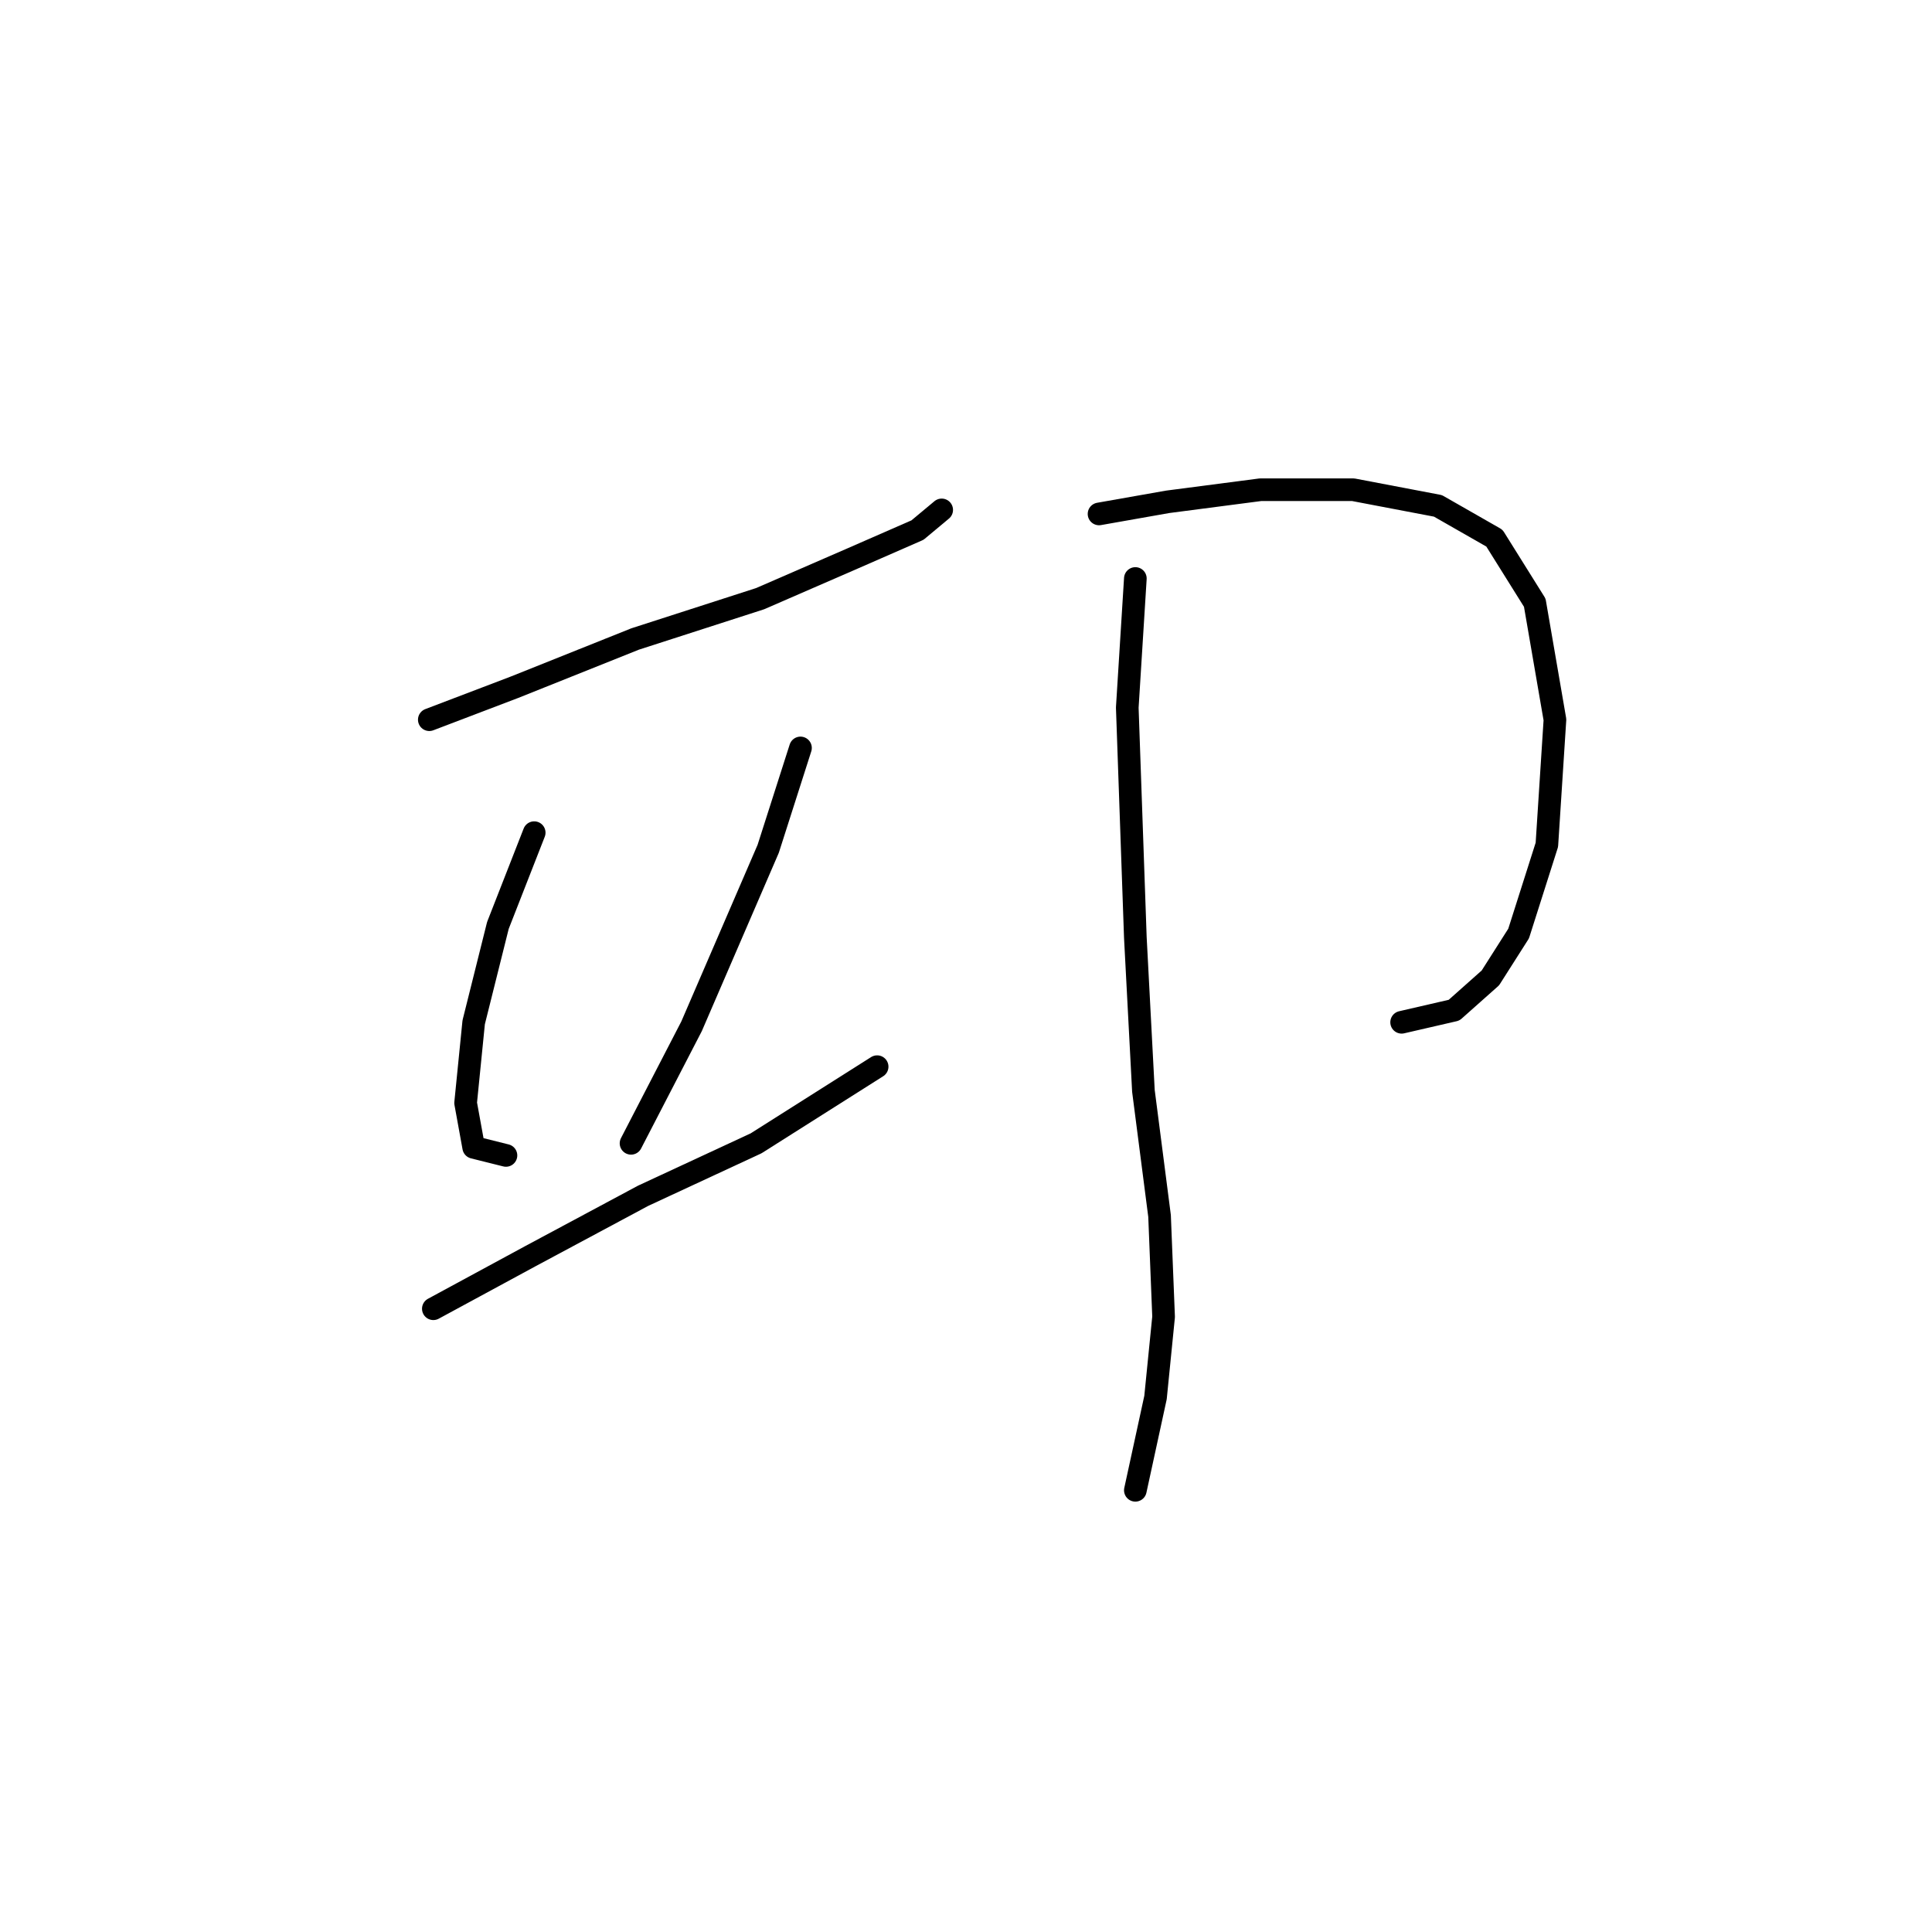 <?xml version="1.0" standalone="no"?>
    <svg width="256" height="256" xmlns="http://www.w3.org/2000/svg" version="1.1">
    <polyline stroke="black" stroke-width="3" stroke-linecap="round" fill="transparent" stroke-linejoin="round" points="56.885 95.364 68.111 91.087 84.149 84.672 100.722 79.326 113.018 73.98 121.571 70.238 124.779 67.565 124.779 67.565 " />
        <polyline stroke="black" stroke-width="3" stroke-linecap="round" fill="transparent" stroke-linejoin="round" points="70.784 110.332 65.973 122.628 62.766 135.458 61.696 146.15 62.766 152.031 67.042 153.1 67.042 153.1 " />
        <polyline stroke="black" stroke-width="3" stroke-linecap="round" fill="transparent" stroke-linejoin="round" points="106.068 99.106 101.791 112.471 91.634 135.993 83.615 151.496 83.615 151.496 " />
        <polyline stroke="black" stroke-width="3" stroke-linecap="round" fill="transparent" stroke-linejoin="round" points="57.42 173.415 70.25 166.465 85.219 158.446 100.187 151.496 116.225 141.339 116.225 141.339 " />
        <polyline stroke="black" stroke-width="3" stroke-linecap="round" fill="transparent" stroke-linejoin="round" points="145.628 68.099 154.716 66.495 167.012 64.892 179.308 64.892 190.534 67.03 198.019 71.307 203.365 79.86 206.038 95.364 204.969 111.936 201.226 123.697 197.484 129.578 192.673 133.855 185.723 135.458 185.723 135.458 " />
        <polyline stroke="black" stroke-width="3" stroke-linecap="round" fill="transparent" stroke-linejoin="round" points="150.44 76.653 149.37 93.76 150.44 124.232 151.509 144.547 153.647 161.119 154.182 174.484 153.112 185.176 150.44 197.472 150.44 197.472 " />
        </svg>